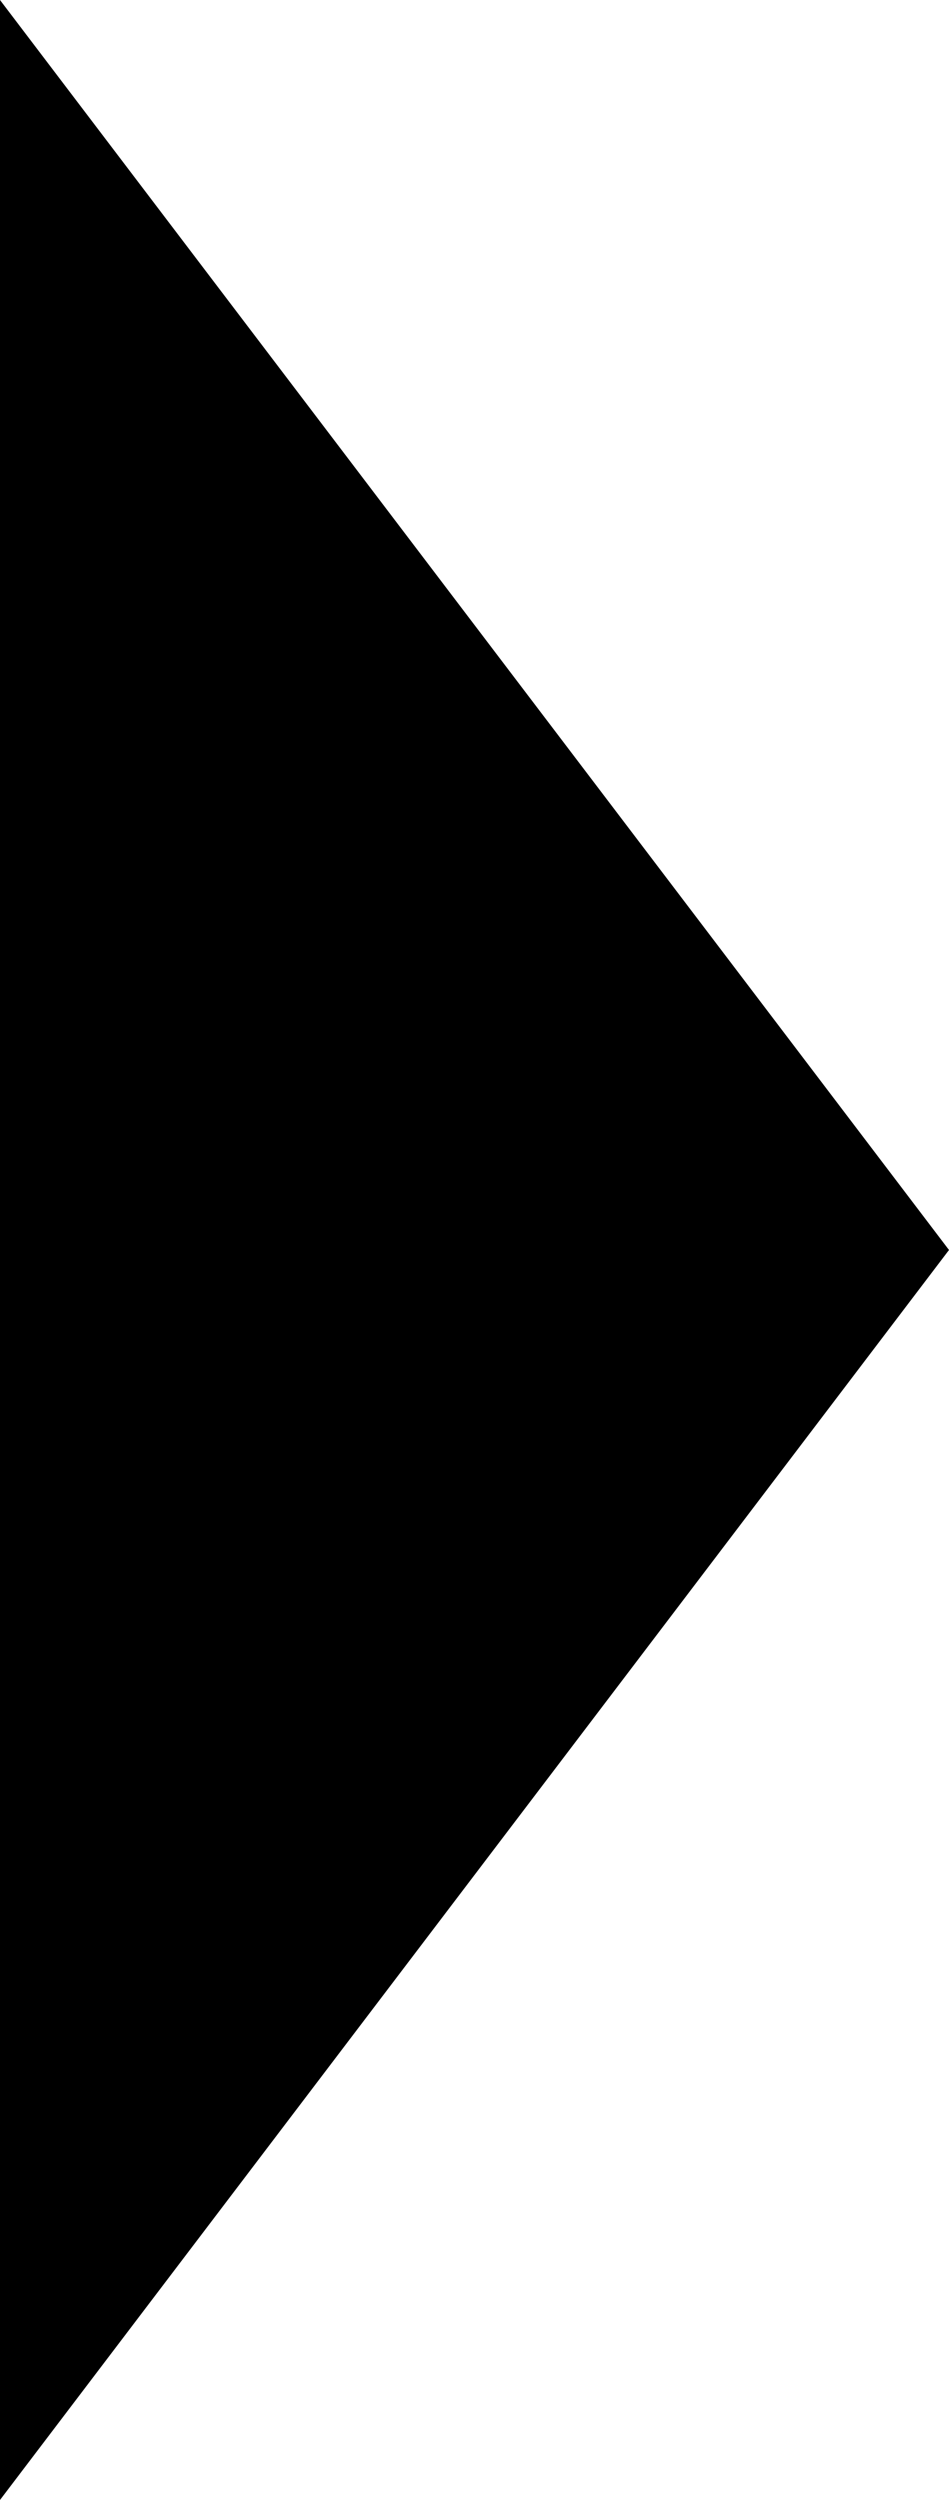 <?xml version="1.0" encoding="UTF-8"?>
<svg width="19" height="50" version="1.1" xmlns="http://www.w3.org/2000/svg">
    <!-- A triangle with absolute coordinates -->
	<!--<mask id="mask" maskUnits="objectBoundingBox" maskContentUnits="objectBoundingBox" x="0" y="0" width="100%" height="100%">-->
		<!--<path d = "M 0 0 L 100 0 L 100 100 L 0 100 L 100 50 L 0 0" stroke="none" stroke-width="0" fill="#000"/>-->
		<path id="mask" d="M 0 0 L 19 25 L 0 50 L 0 0" stroke="none" stroke-width="0" fill="#000"/>
		<!--<path d = "M 0 0 l 50 50 l -50 50 l 0 -100" stroke = "none" stroke-width= "0" fill = "#000"/>-->
	<!--</mask>-->
</svg>